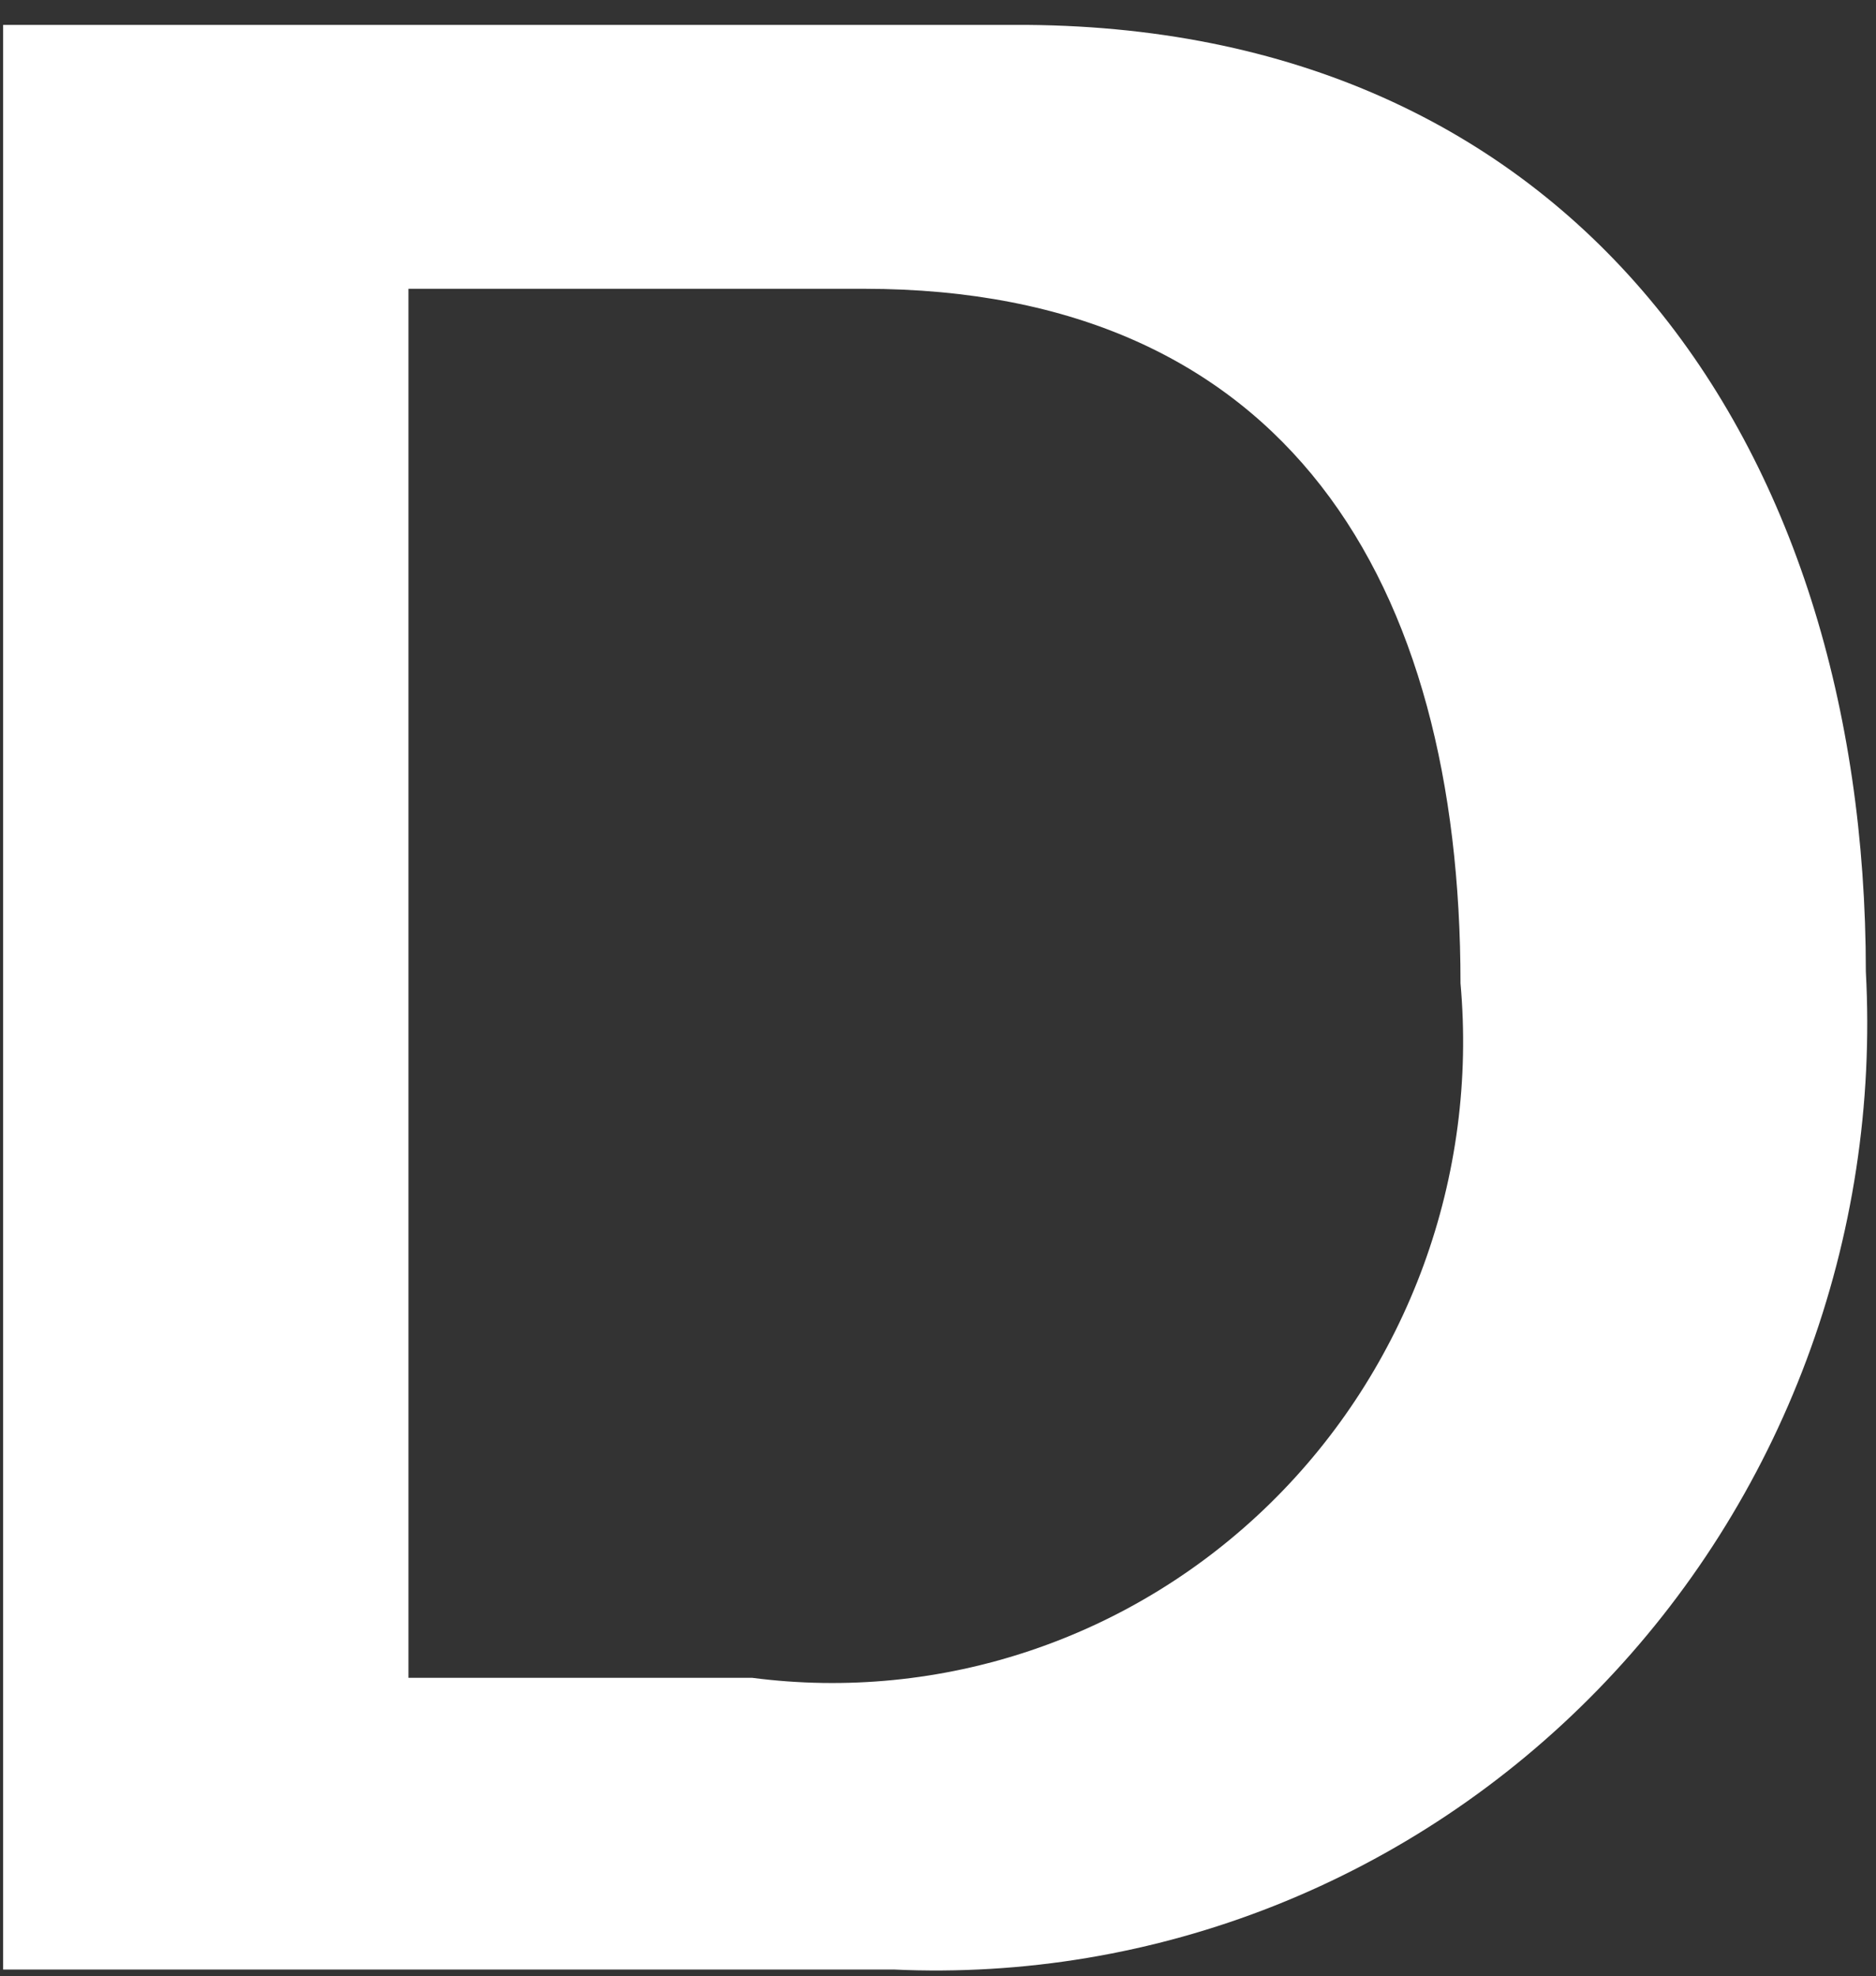 <svg width="75" height="79" viewBox="0 0 75 79" fill="none" xmlns="http://www.w3.org/2000/svg">
<rect x="0" y="0" width="75" height="79" fill="#333333" stroke="none"/>
<path d="M74.594 38.845C74.879 44.127 74.072 49.412 72.224 54.358C70.376 59.304 67.529 63.801 63.867 67.559C60.204 71.318 55.806 74.254 50.959 76.178C46.111 78.102 40.92 78.972 35.721 78.731H0.125V0.995H40.546C62.85 0.902 74.594 17.652 74.594 38.845ZM58.389 39.308C58.389 23.298 51.47 11.544 34.537 11.544H16.33V67.071H30.076C33.822 67.558 37.627 67.184 41.211 65.976C44.795 64.769 48.066 62.758 50.784 60.093C53.502 57.428 55.596 54.177 56.912 50.58C58.228 46.982 58.733 43.13 58.389 39.308Z" fill="white"/>
</svg>
